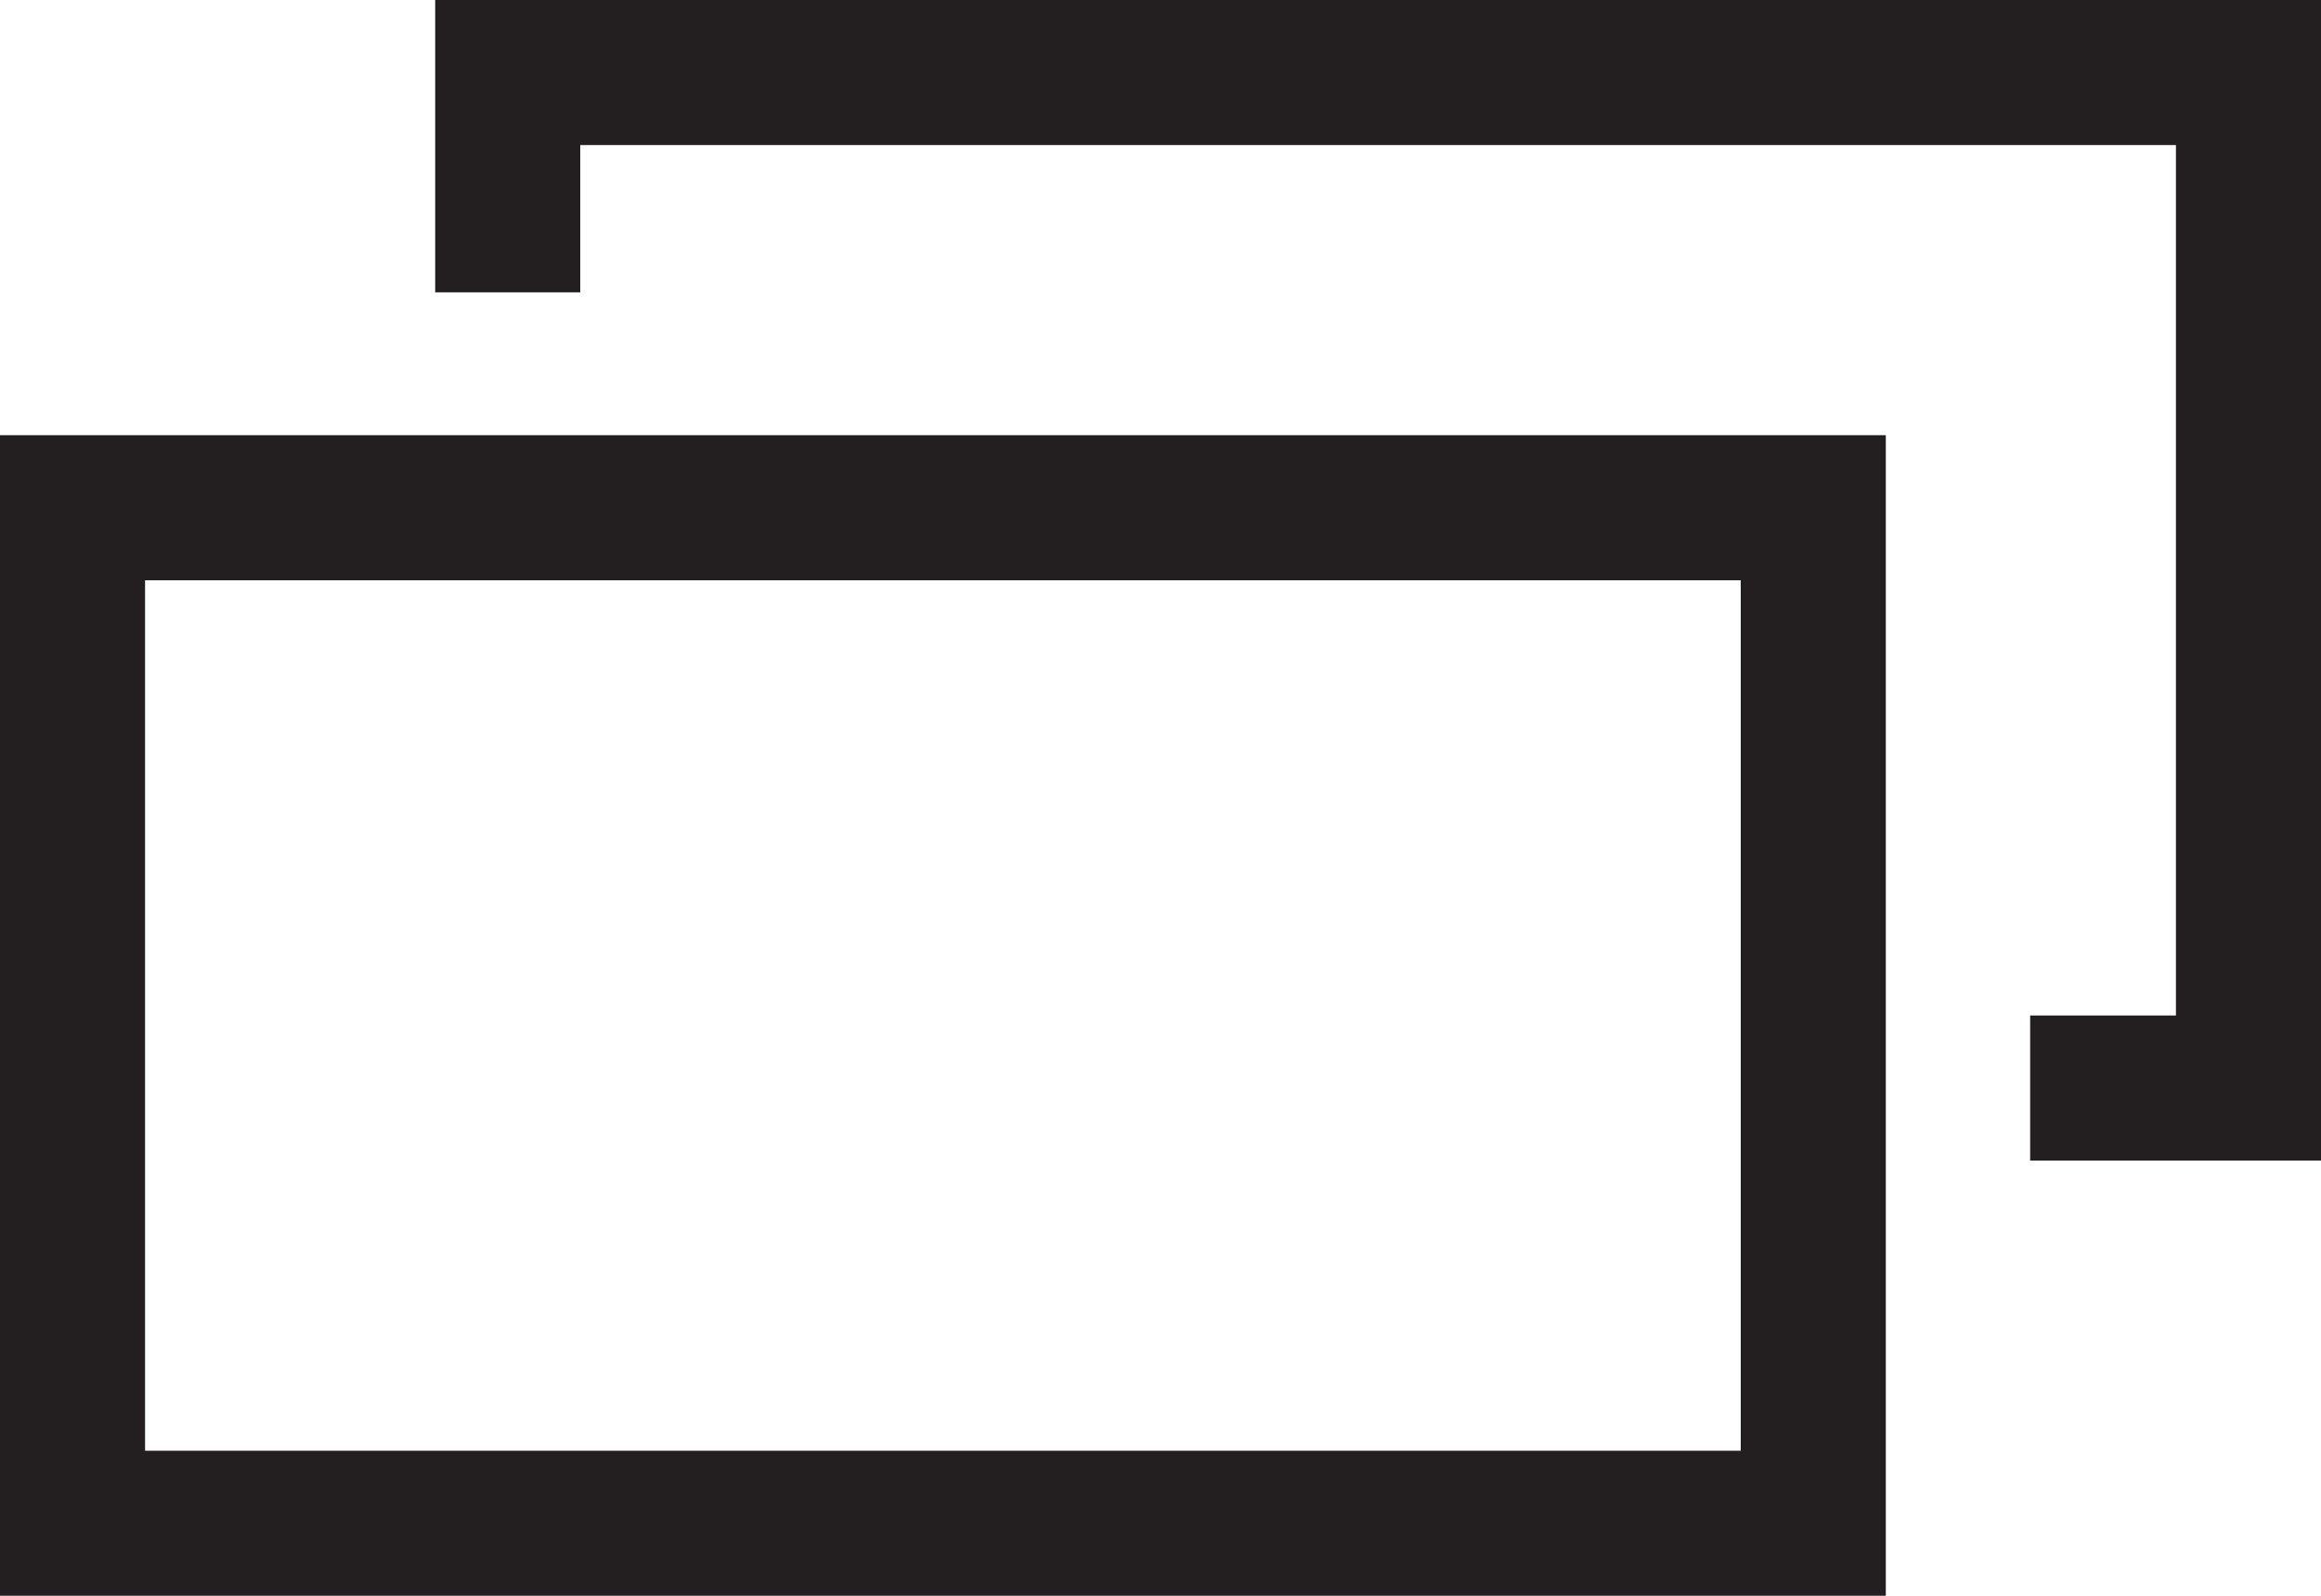 <?xml version="1.0" encoding="UTF-8"?>
<svg id="Layer_1" data-name="Layer 1" xmlns="http://www.w3.org/2000/svg" viewBox="0 0 32 22">
  <path d="m26,22H0V6h26v16Zm-24-2h22s0-12,0-12H2s0,12,0,12Z" fill="#231f20"/>
  <polygon points="32 0 6 0 6 4.03 8 4.03 8 2 30 2 30 14 27.99 14 27.99 16 32 16 32 0" fill="#231f20"/>
</svg>